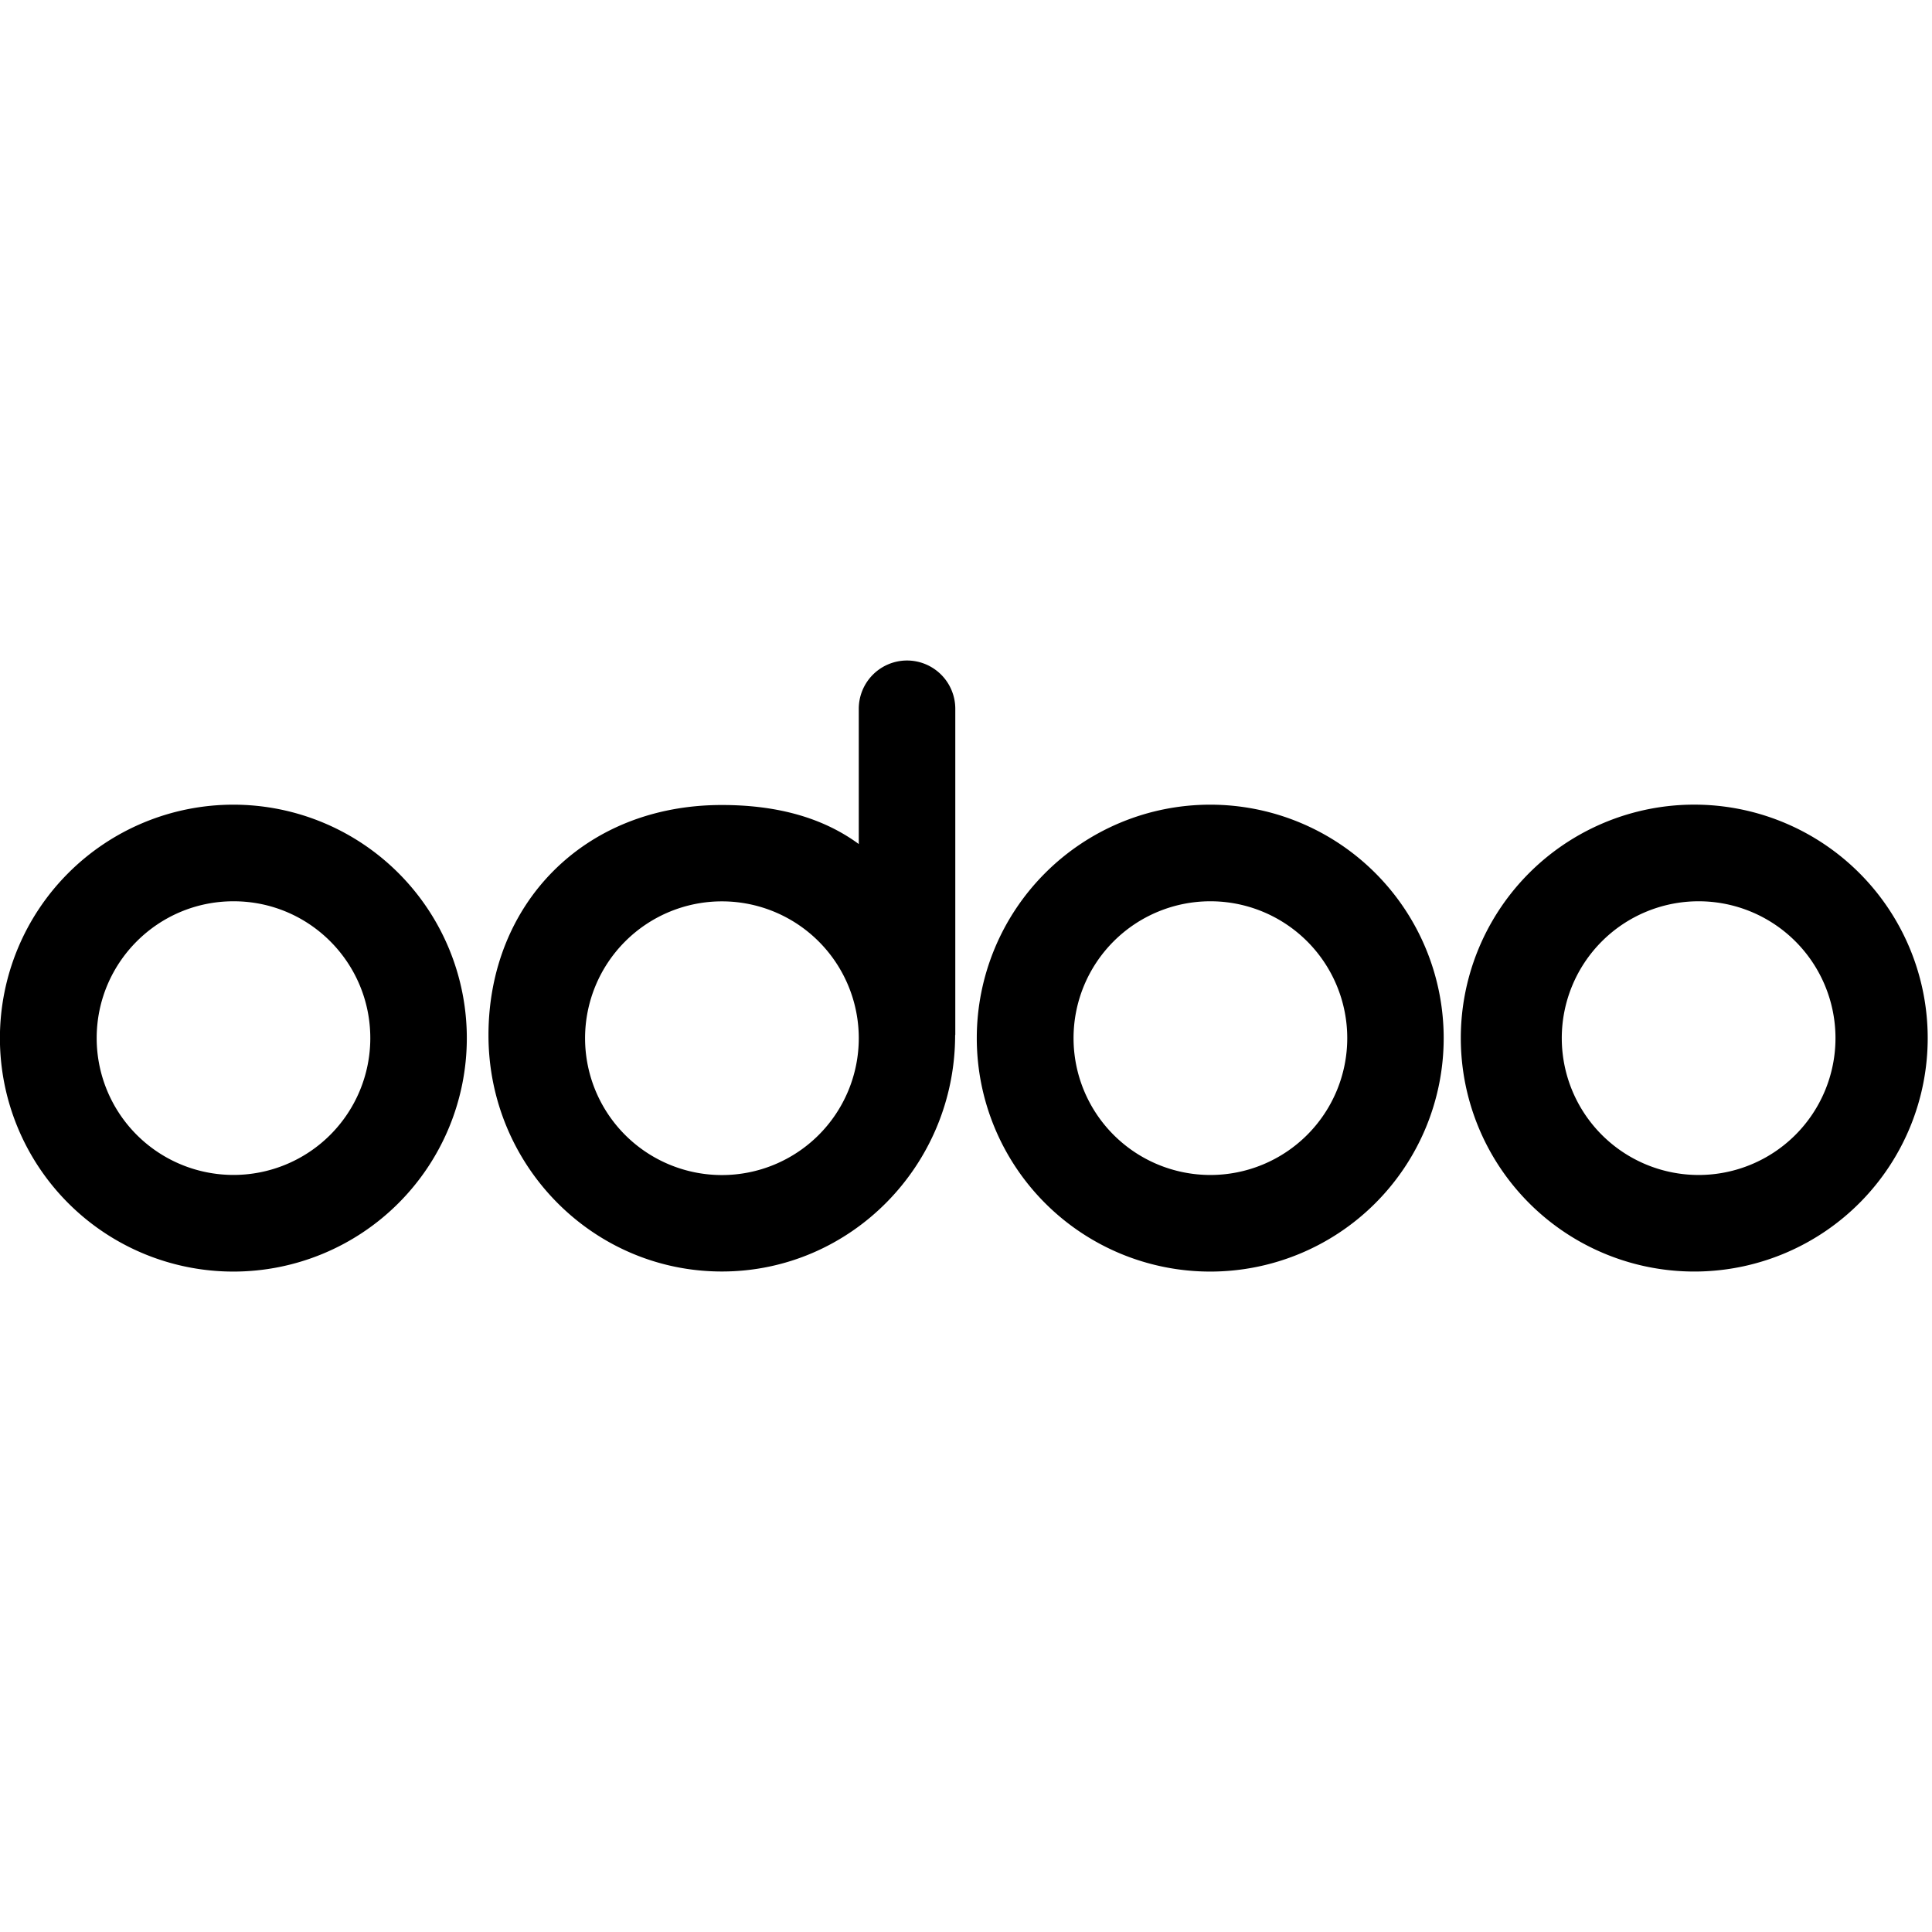 <svg xmlns="http://www.w3.org/2000/svg" viewBox="0 0 24 24"><path d="M11.268 8.205a.6.6 0 0 0-.6.6v1.68c-.476-.35-1.065-.485-1.701-.485-1.72 0-2.899 1.238-2.899 2.86s1.299 2.935 2.899 2.935 2.898-1.318 2.898-2.938h.002V8.805a.6.6 0 0 0-.6-.6zM2.9 9.996a2.9 2.9 0 1 0-.002 5.8 2.9 2.9 0 0 0 .002-5.8zm12.135 0a2.9 2.9 0 1 0-.002 5.8 2.9 2.9 0 0 0 .002-5.8zm6.065 0a2.9 2.9 0 1 0 .001 5.799 2.9 2.9 0 0 0-.001-5.799zm-18.2 1.2h.002c.94 0 1.698.762 1.698 1.7a1.699 1.699 0 1 1-3.399 0c0-.938.76-1.7 1.7-1.7zm12.135 0h.002a1.7 1.7 0 1 1-.002 0zm6.065 0h.002a1.7 1.7 0 1 1-.002 0zm-12.133.001h.002a1.7 1.7 0 1 1-.002 0z"/></svg>